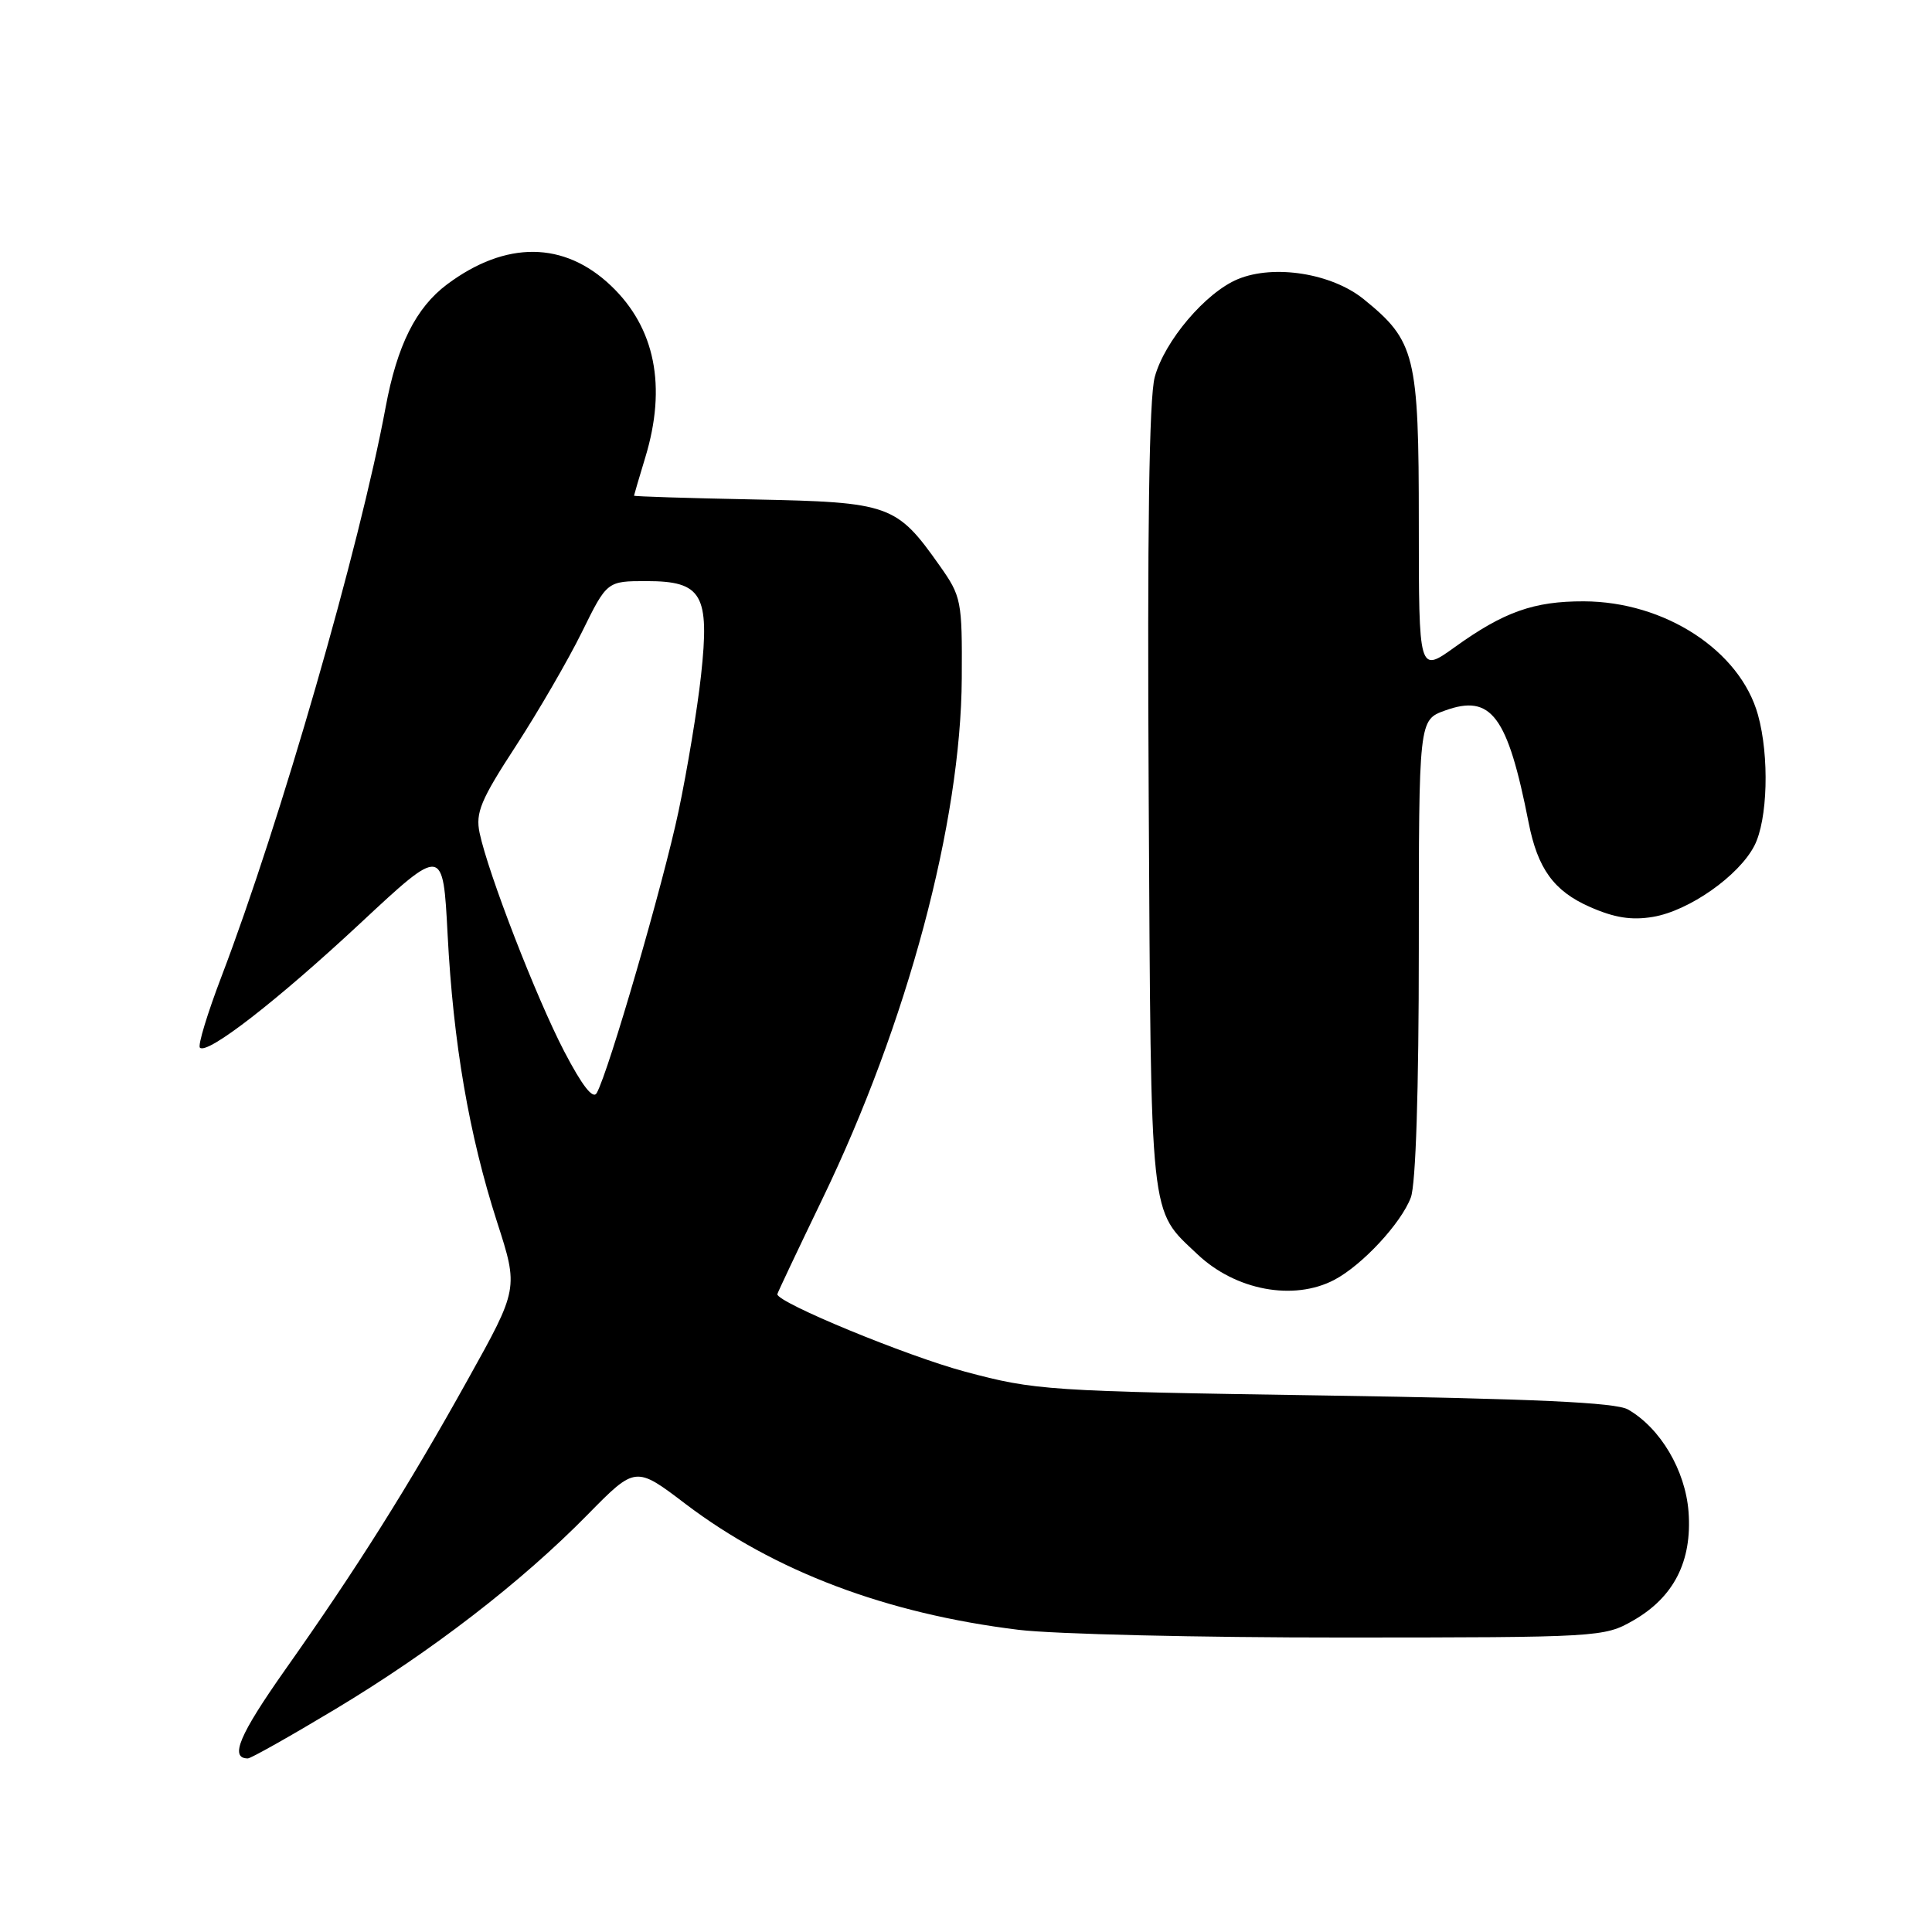 <?xml version="1.0" encoding="UTF-8" standalone="no"?>
<!DOCTYPE svg PUBLIC "-//W3C//DTD SVG 1.1//EN" "http://www.w3.org/Graphics/SVG/1.1/DTD/svg11.dtd" >
<svg xmlns="http://www.w3.org/2000/svg" xmlns:xlink="http://www.w3.org/1999/xlink" version="1.1" viewBox="0 0 256 256">
 <g >
 <path fill="currentColor"
d=" M 44.40 226.49 C 57.21 218.80 69.07 209.65 77.85 200.71 C 84.21 194.24 84.21 194.24 90.85 199.29 C 102.60 208.20 117.46 213.82 134.97 215.96 C 139.63 216.53 158.98 216.99 177.97 216.98 C 211.86 216.97 212.57 216.93 216.40 214.73 C 221.80 211.64 224.23 206.87 223.74 200.32 C 223.32 194.82 220.01 189.22 215.71 186.76 C 214.09 185.84 203.36 185.34 175.50 184.91 C 138.78 184.35 137.18 184.24 127.87 181.75 C 120.14 179.68 103.00 172.61 103.00 171.49 C 103.00 171.35 105.69 165.67 108.97 158.87 C 120.22 135.59 127.34 108.97 127.44 89.84 C 127.50 79.57 127.39 79.03 124.50 74.94 C 118.80 66.86 117.90 66.54 99.93 66.18 C 91.17 66.01 84.00 65.78 84.01 65.68 C 84.02 65.58 84.69 63.29 85.51 60.59 C 88.36 51.20 86.81 43.44 80.98 37.88 C 74.76 31.94 67.02 31.87 59.24 37.68 C 55.11 40.77 52.62 45.75 51.09 54.00 C 47.66 72.46 37.14 108.96 29.35 129.39 C 27.48 134.29 26.19 138.53 26.49 138.82 C 27.46 139.79 36.71 132.62 47.77 122.31 C 58.70 112.12 58.70 112.12 59.31 123.81 C 60.06 138.22 62.14 150.34 65.86 161.91 C 68.71 170.74 68.71 170.74 61.96 182.85 C 54.07 197.03 47.32 207.75 37.78 221.26 C 31.70 229.89 30.39 233.00 32.84 233.00 C 33.24 233.00 38.44 230.07 44.40 226.49 Z  M 176.80 169.59 C 180.49 167.65 185.65 162.10 186.94 158.68 C 187.60 156.93 188.00 144.52 188.00 125.64 C 188.00 95.40 188.00 95.40 191.47 94.15 C 197.60 91.93 199.76 94.81 202.55 109.00 C 203.75 115.11 205.90 118.07 210.64 120.16 C 213.91 121.61 216.19 121.97 219.03 121.49 C 223.81 120.69 230.40 116.06 232.46 112.07 C 234.23 108.65 234.47 100.22 232.94 94.72 C 230.57 86.21 220.61 79.71 209.86 79.68 C 203.24 79.66 199.25 81.08 192.75 85.76 C 188.00 89.17 188.00 89.17 188.00 69.32 C 188.00 47.04 187.54 45.18 180.68 39.63 C 176.46 36.22 168.82 35.00 164.02 36.99 C 159.75 38.76 154.30 45.19 153.01 49.96 C 152.26 52.73 152.01 70.51 152.21 105.76 C 152.53 162.51 152.27 160.14 158.66 166.19 C 163.71 170.98 171.40 172.42 176.80 169.59 Z  M 74.77 139.33 C 71.06 132.20 64.69 115.76 63.55 110.37 C 62.99 107.70 63.69 106.00 68.34 98.87 C 71.33 94.27 75.28 87.46 77.11 83.75 C 80.43 77.00 80.43 77.00 85.69 77.00 C 93.04 77.00 94.06 78.78 92.89 89.50 C 92.41 93.90 91.07 102.00 89.91 107.50 C 87.90 117.03 80.65 142.02 79.07 144.83 C 78.58 145.72 77.15 143.89 74.77 139.33 Z "/>
</g>
</svg>
